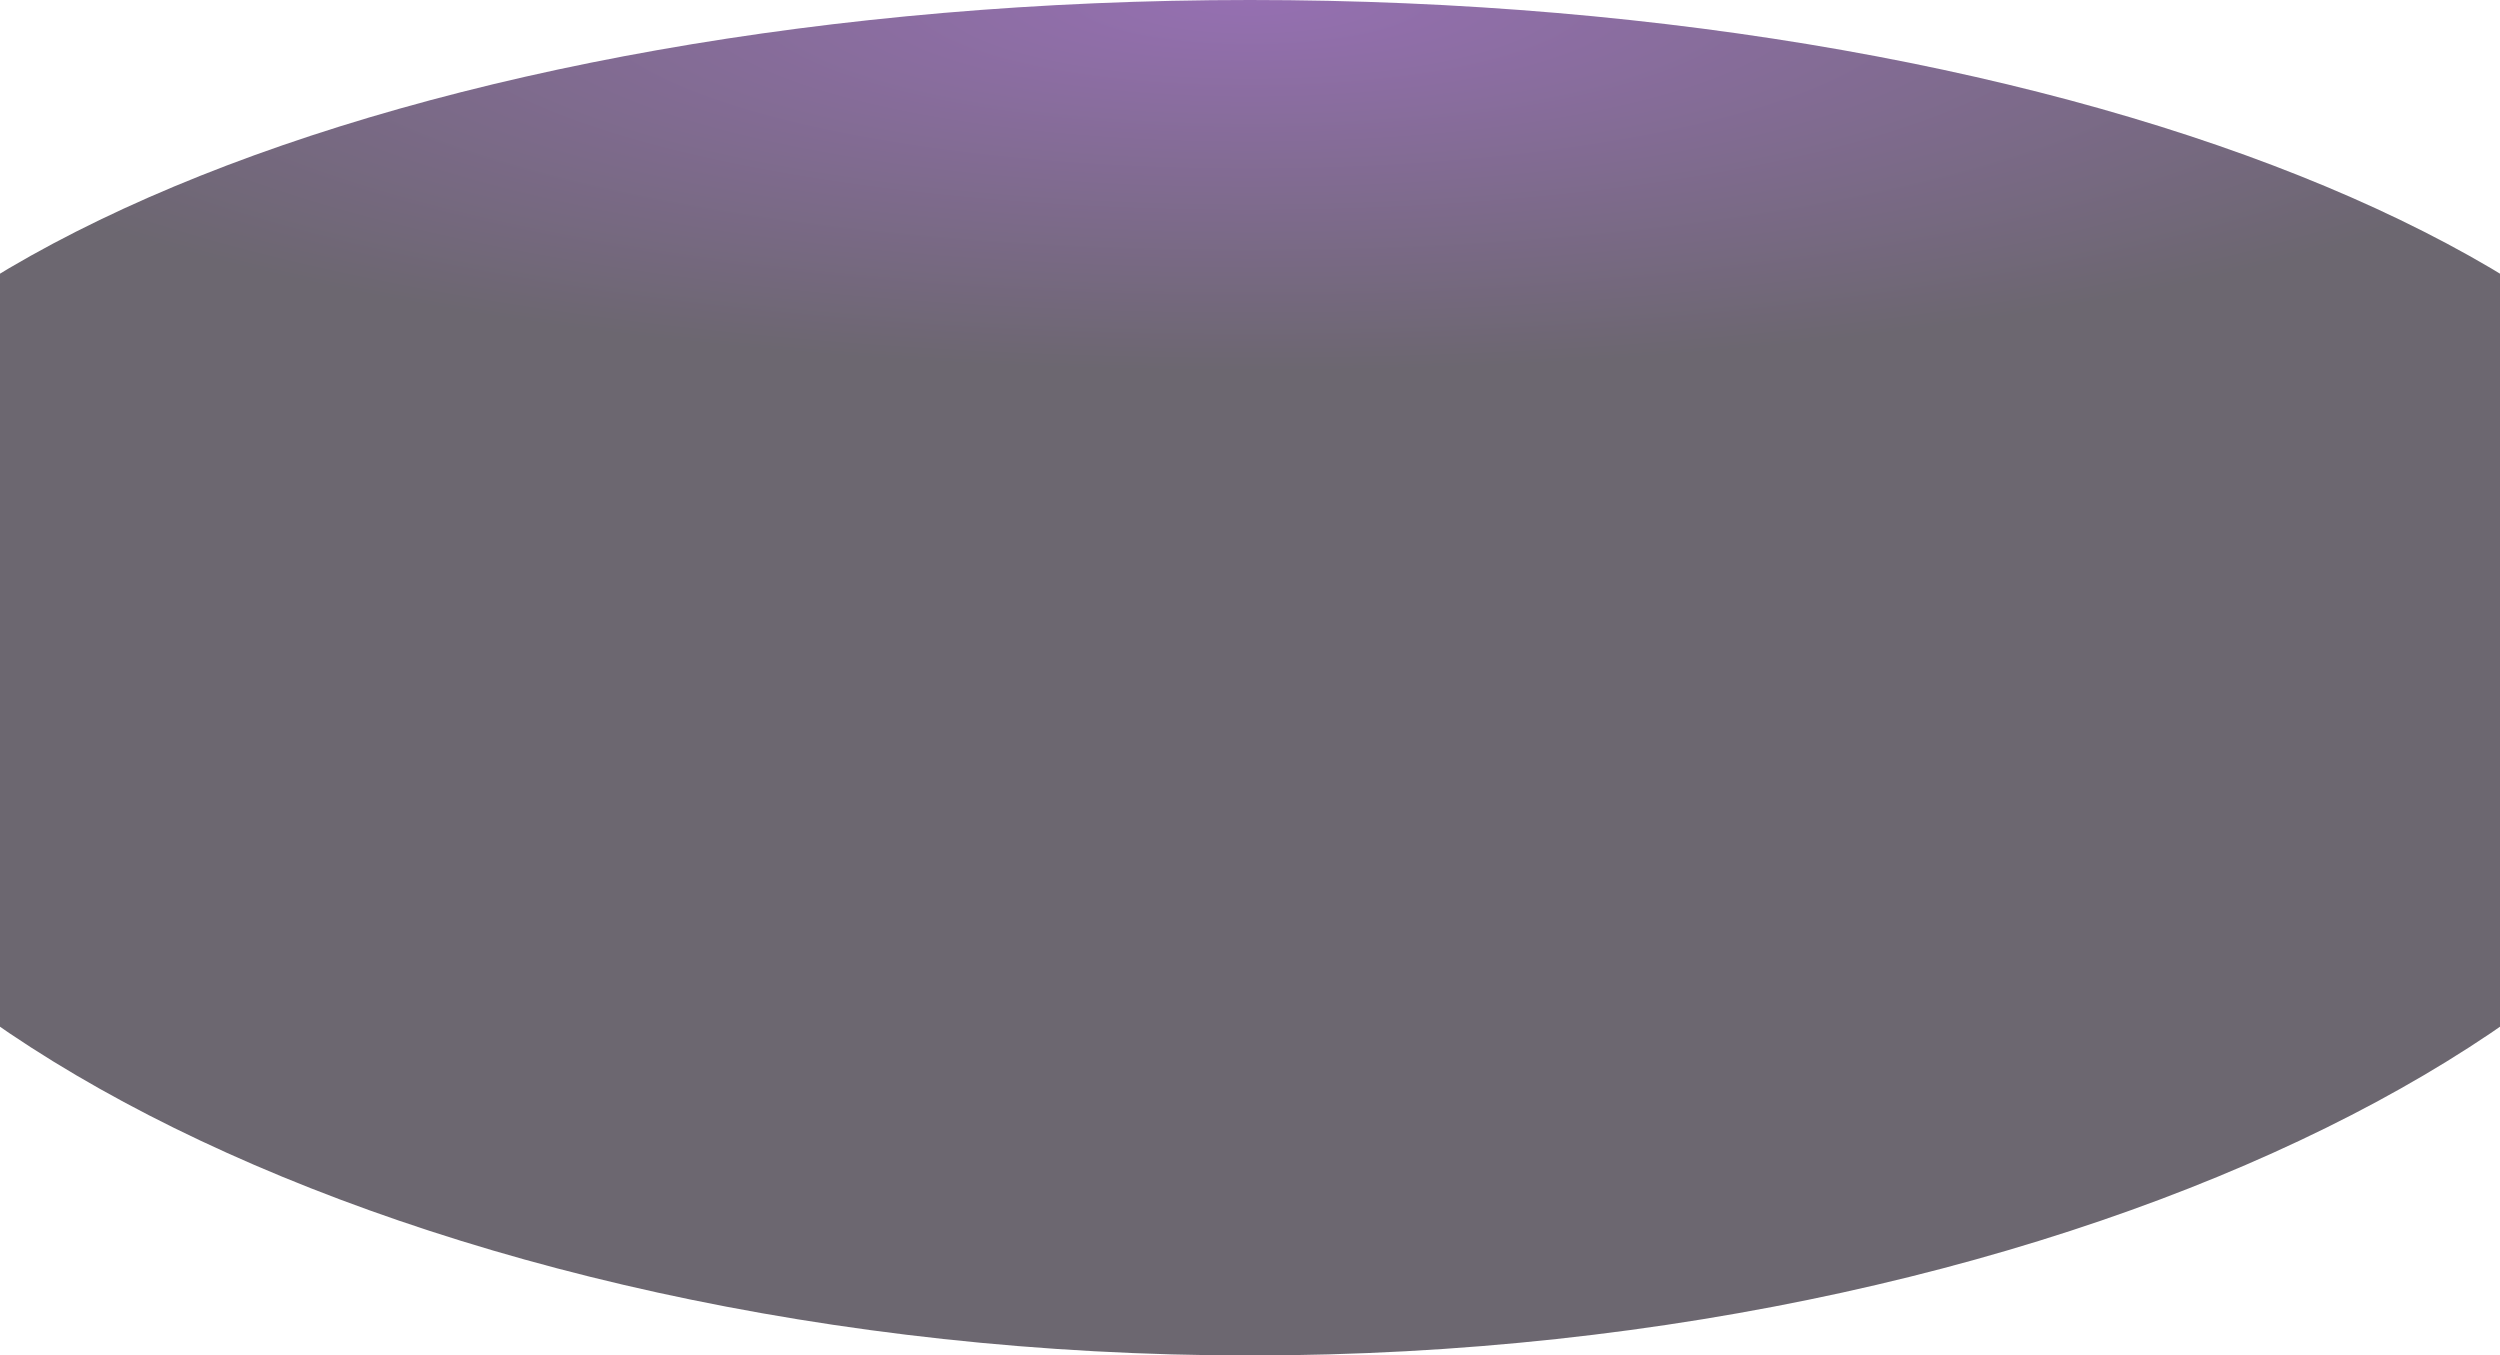 <svg width="2560" height="1388" viewBox="0 0 2560 1388" fill="none" xmlns="http://www.w3.org/2000/svg">
<path d="M2838 652C2838 1012.09 2140.46 1388 1280 1388C419.54 1388 -278 1012.09 -278 652C-278 291.91 419.54 0 1280 0C2140.46 0 2838 291.91 2838 652Z" fill="url(#paint0_radial_63_65)" fill-opacity="0.6"/>
<defs>
<radialGradient id="paint0_radial_63_65" cx="0" cy="0" r="1" gradientUnits="userSpaceOnUse" gradientTransform="translate(1280 -4.53591e-05) rotate(90) scale(380.5 1501.94)">
<stop stop-color="#4F107E"/>
<stop offset="1" stop-color="#0A0111"/>
</radialGradient>
</defs>
</svg>
